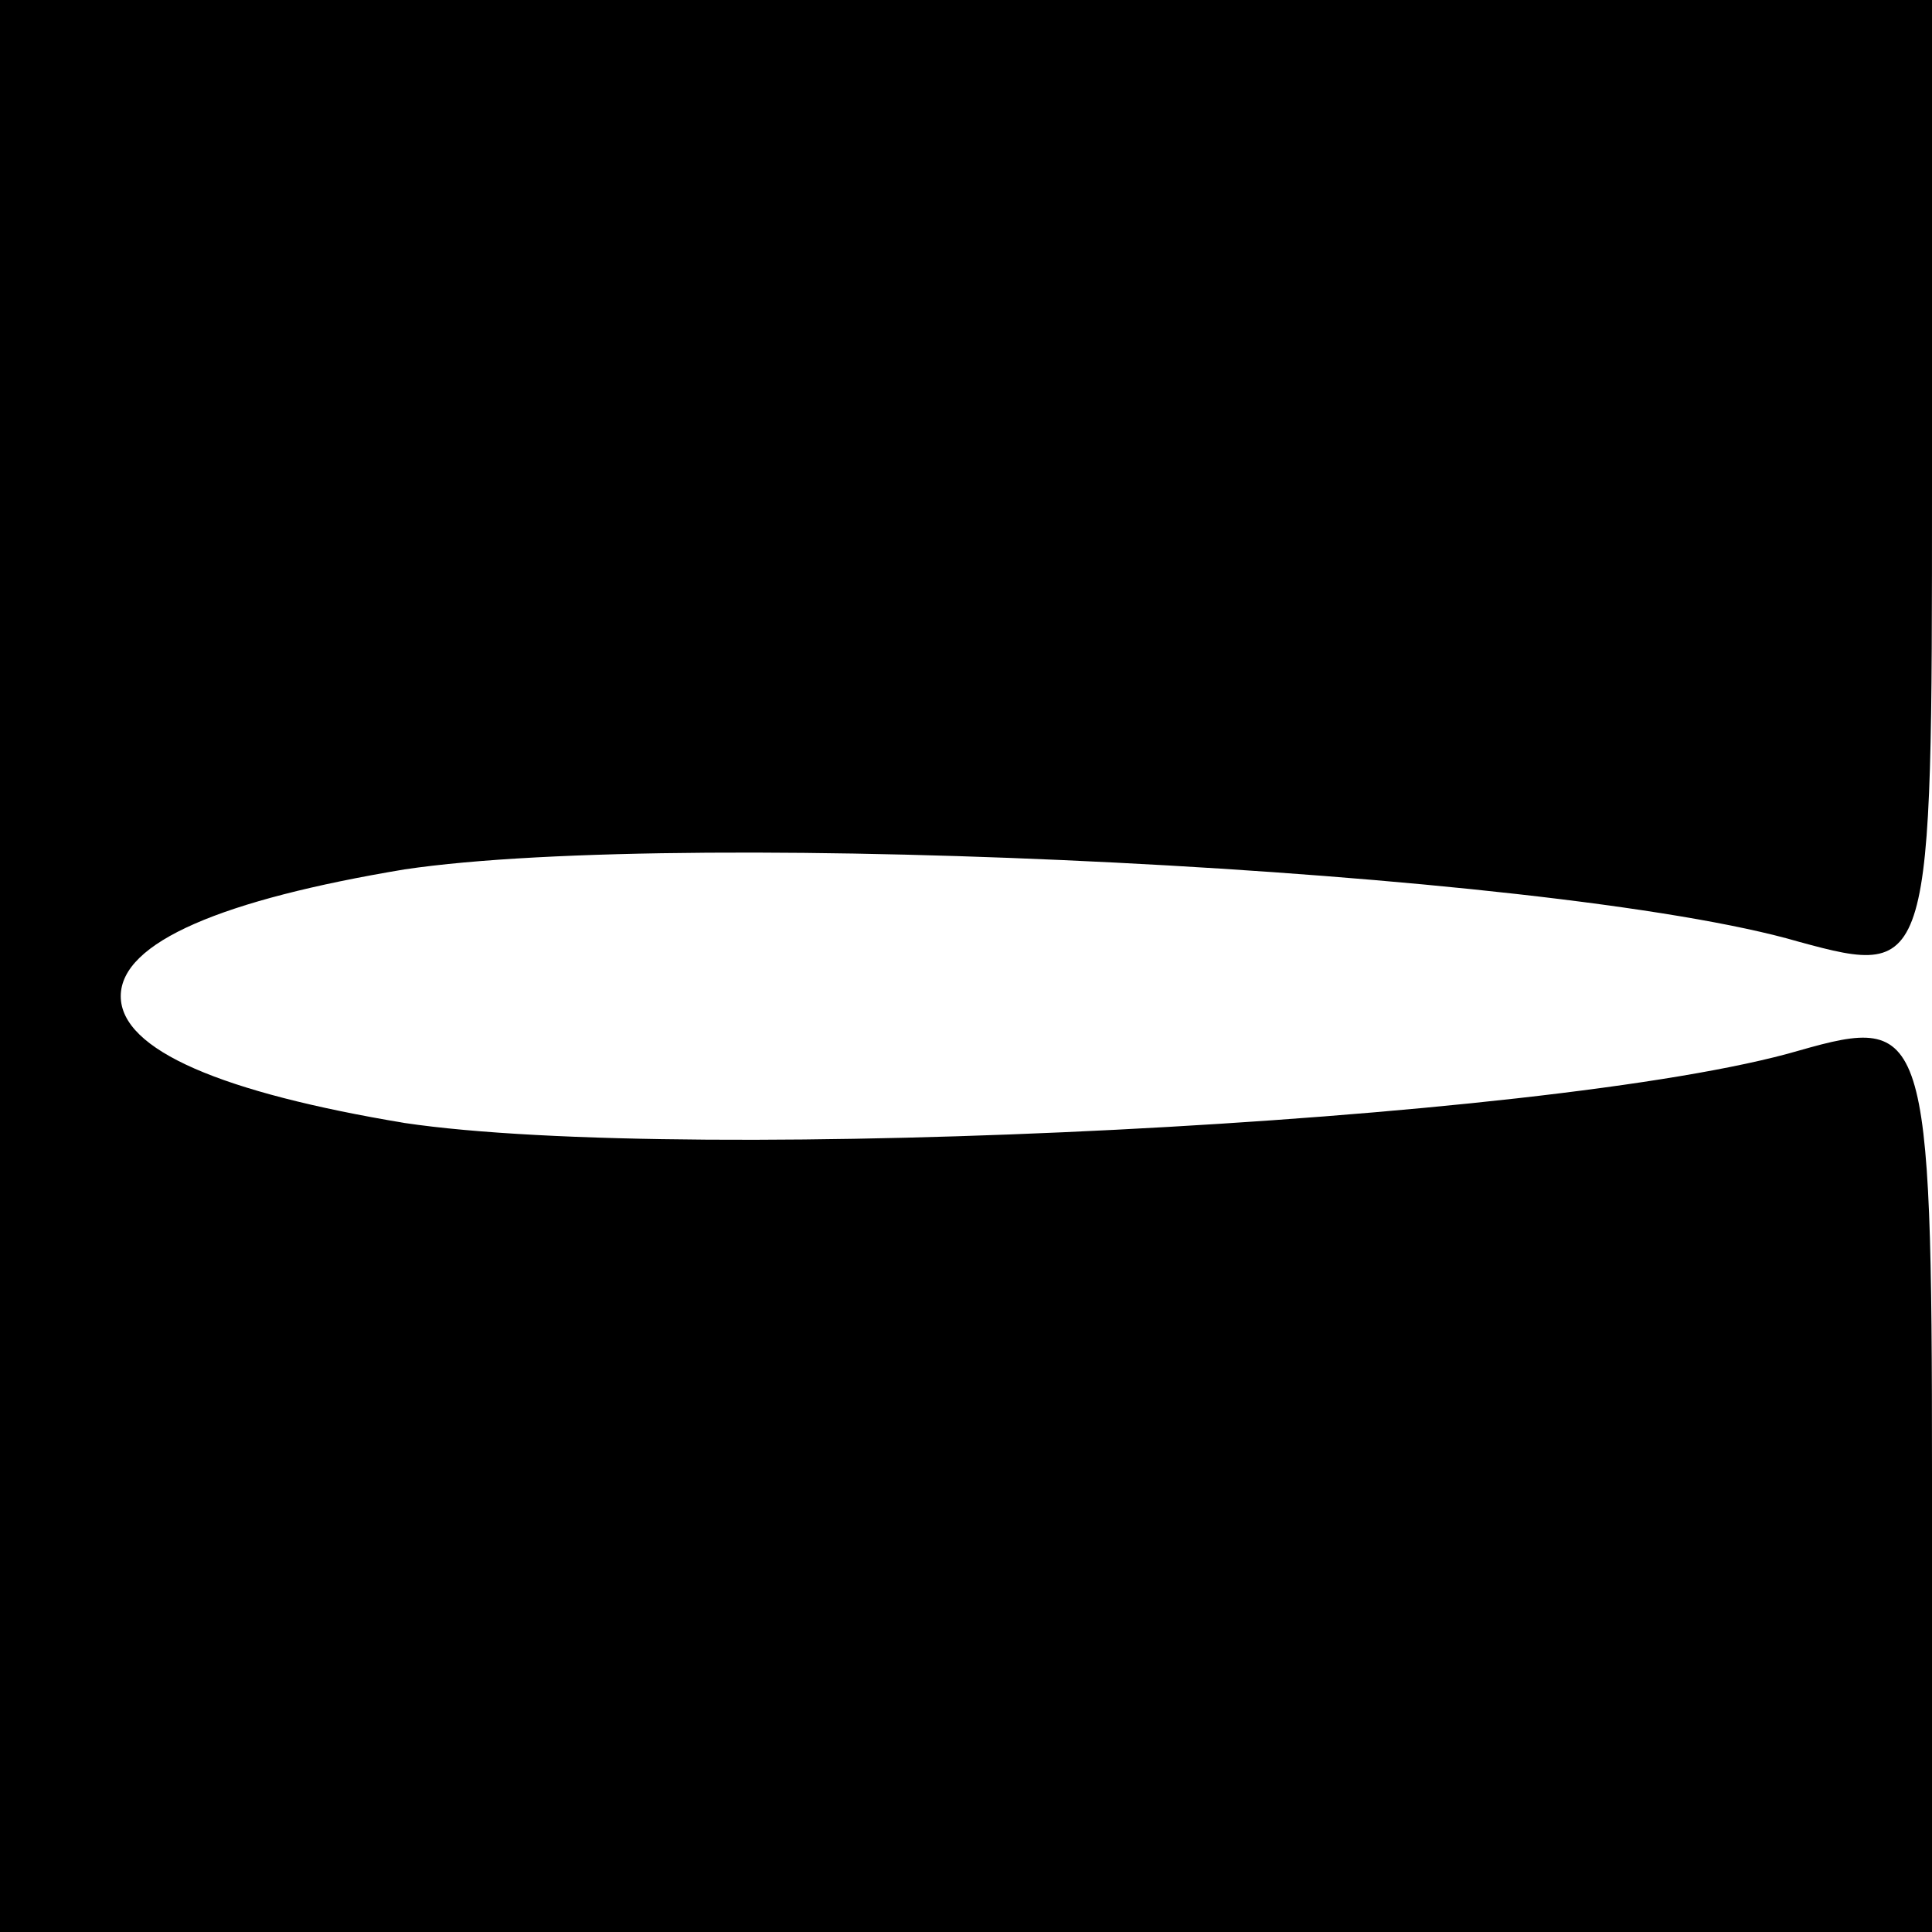<?xml version="1.0" standalone="no"?>
<!DOCTYPE svg PUBLIC "-//W3C//DTD SVG 20010904//EN"
 "http://www.w3.org/TR/2001/REC-SVG-20010904/DTD/svg10.dtd">
<svg version="1.0" xmlns="http://www.w3.org/2000/svg"
 width="32pt" height="32pt" viewBox="0 0 32 32"
 preserveAspectRatio="xMidYMid meet">
<g transform="translate(0,32) scale(0.1,-0.1)"
fill="#000000" stroke="none">
<path fill="#000000" stroke="none" d="M0 160 l0 -160 160 0 160 0 0 76 c0 74
-1 76 -22 70 -41 -12 -184 -19 -231 -12 -30 5 -47 12 -47 21 0 9 17 16 47 21
47 7 190 0 231 -12 22 -6 22 -5 22 75 l0 81 -160 0 -160 0 0 -160z"/>
</g>
</svg>
